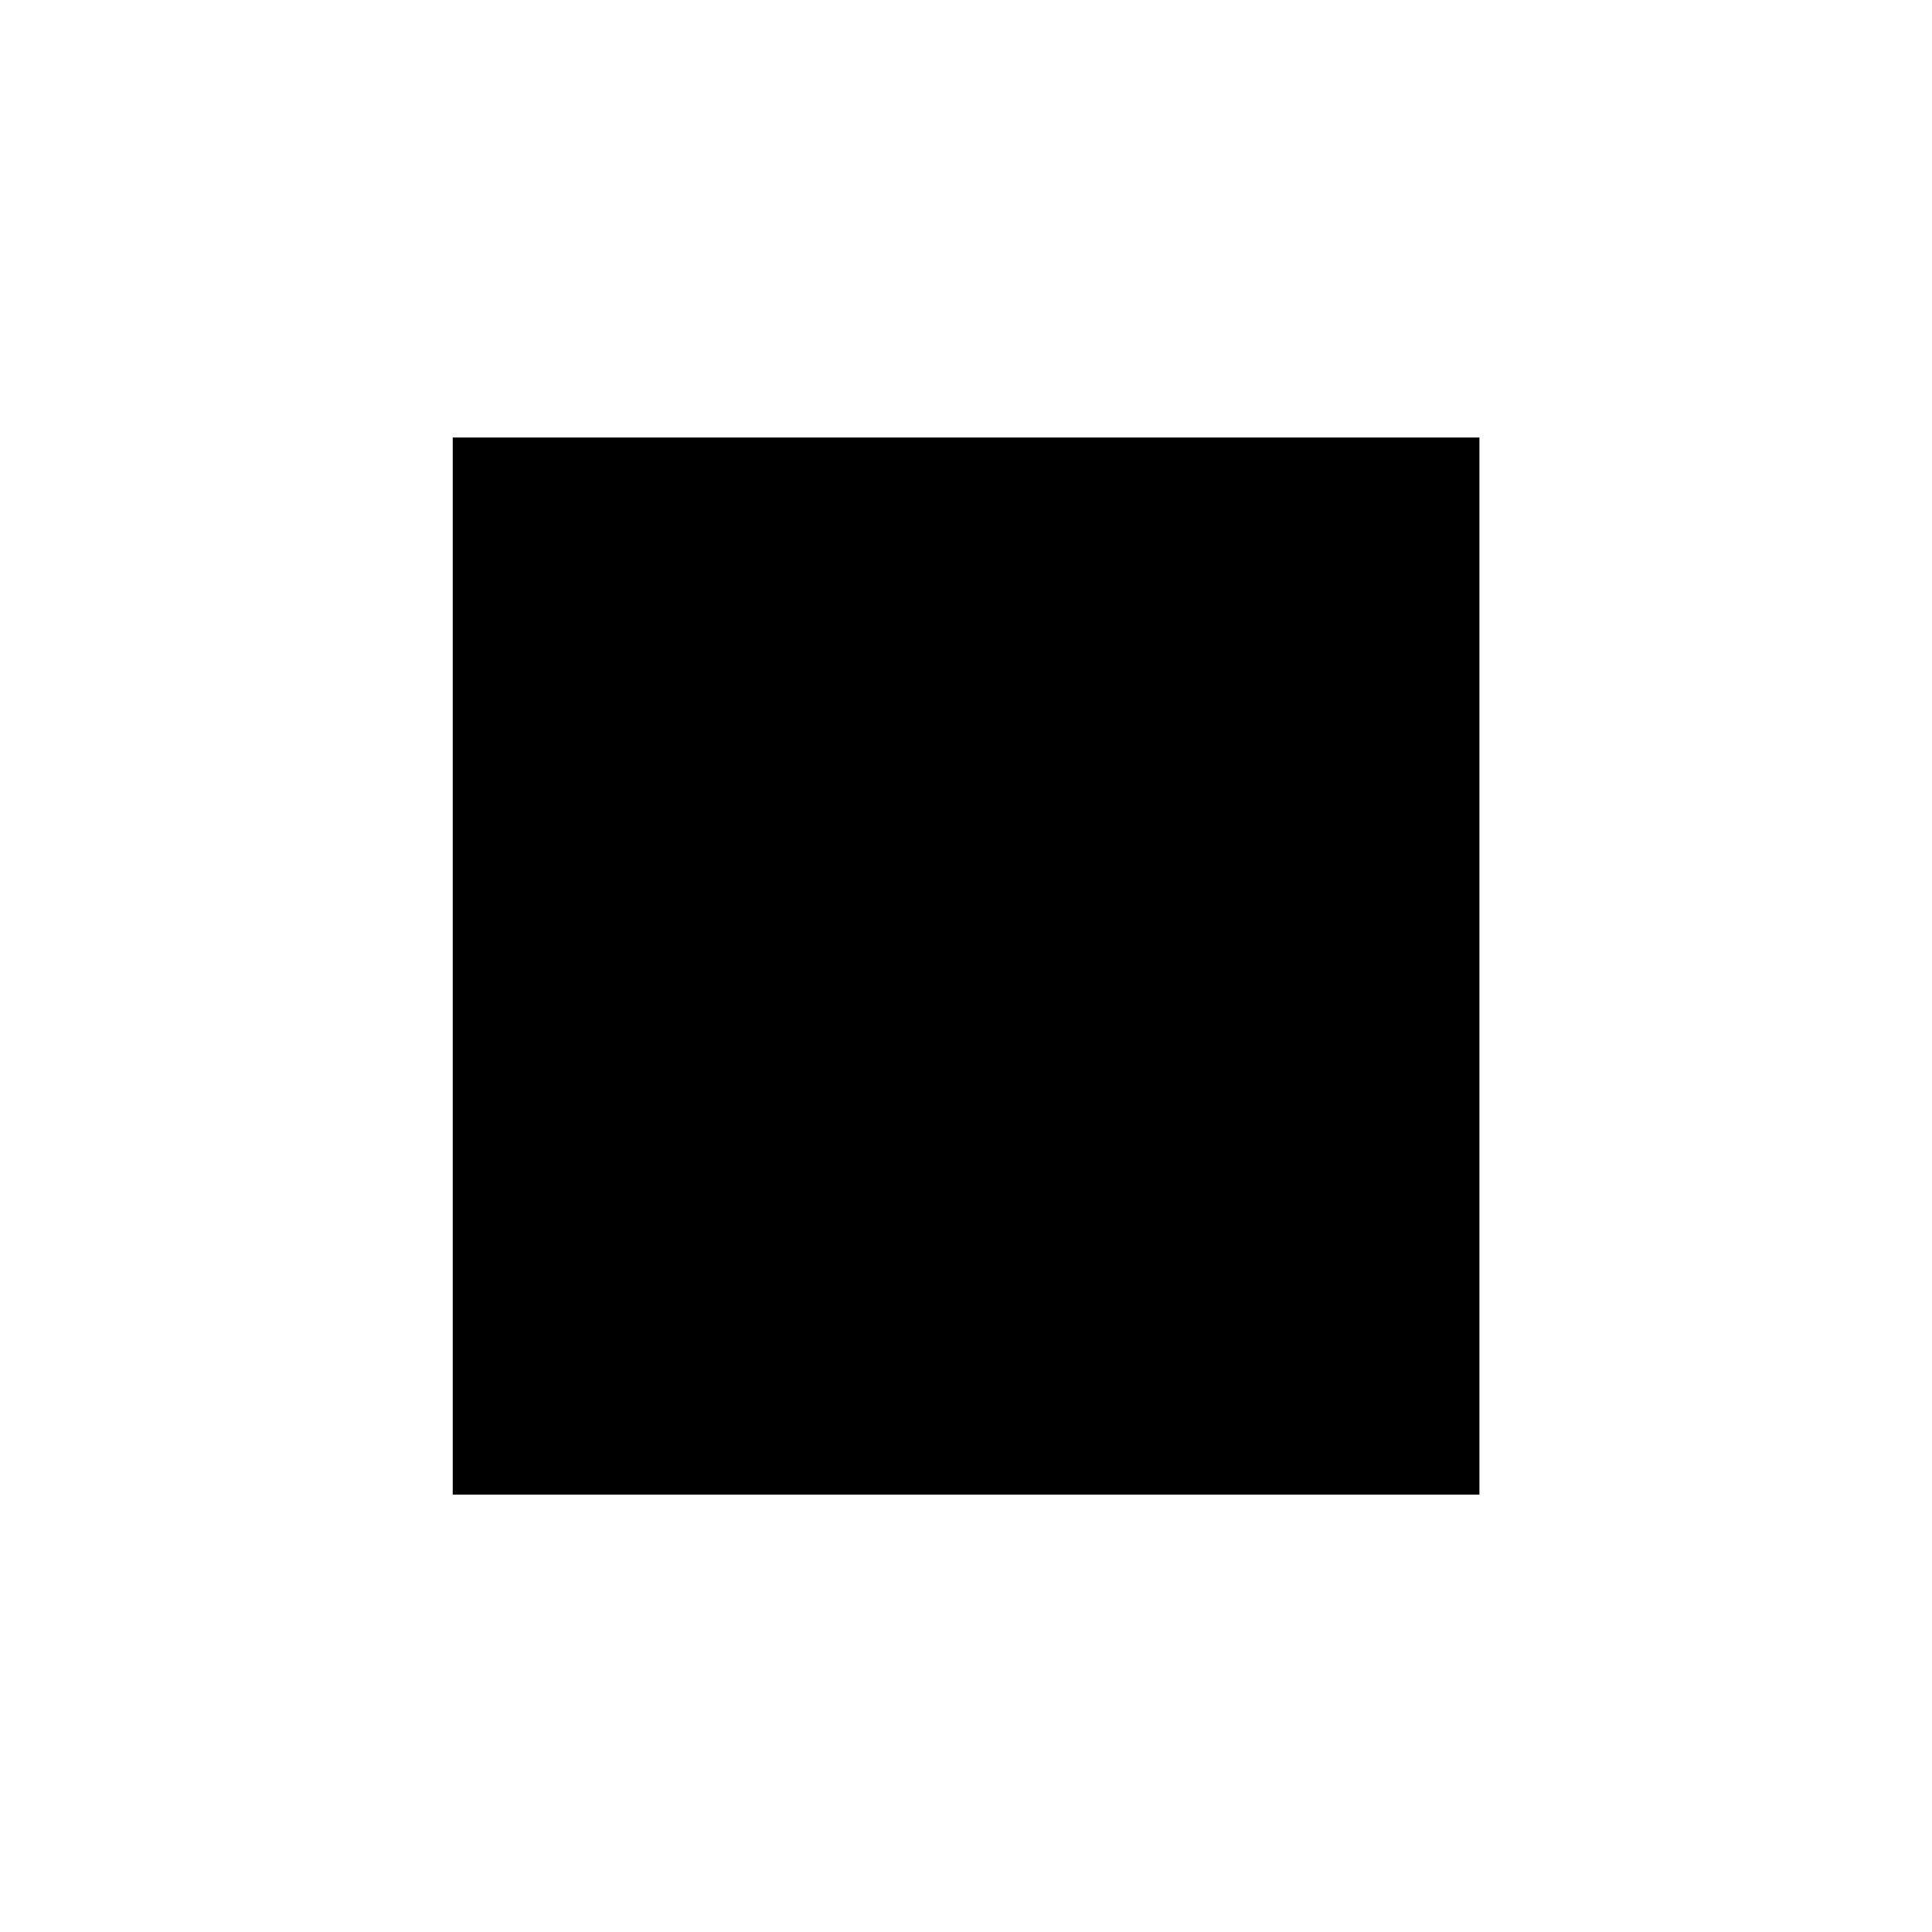 <?xml version="1.0" encoding="UTF-8" standalone="no"?>
<svg
   xmlns:dc="http://purl.org/dc/elements/1.1/"
   xmlns:cc="http://creativecommons.org/ns#"
   xmlns:rdf="http://www.w3.org/1999/02/22-rdf-syntax-ns#"
   xmlns:svg="http://www.w3.org/2000/svg"
   xmlns="http://www.w3.org/2000/svg"
   id="svg4555"
   version="1.1"
   viewBox="0 0 12.7 12.7"
   height="100%"
   width="100%">
  <defs
     id="defs4549" />
  <g
     transform="translate(0,-284.3)"
     id="layer1">
    <rect
       y="285.388"
       x="1.055"
       height="10.524"
       width="10.591"
       id="rect4557"
       style="fill:none;fill-opacity:1;stroke-opacity:1" />
    <rect
       y="287.176"
       x="2.976"
       height="6.949"
       width="6.749"
       id="rect5102"
       style="fill-opacity:1;stroke:none;stroke-width:0.265;stroke-opacity:1" />
  </g>
</svg>
